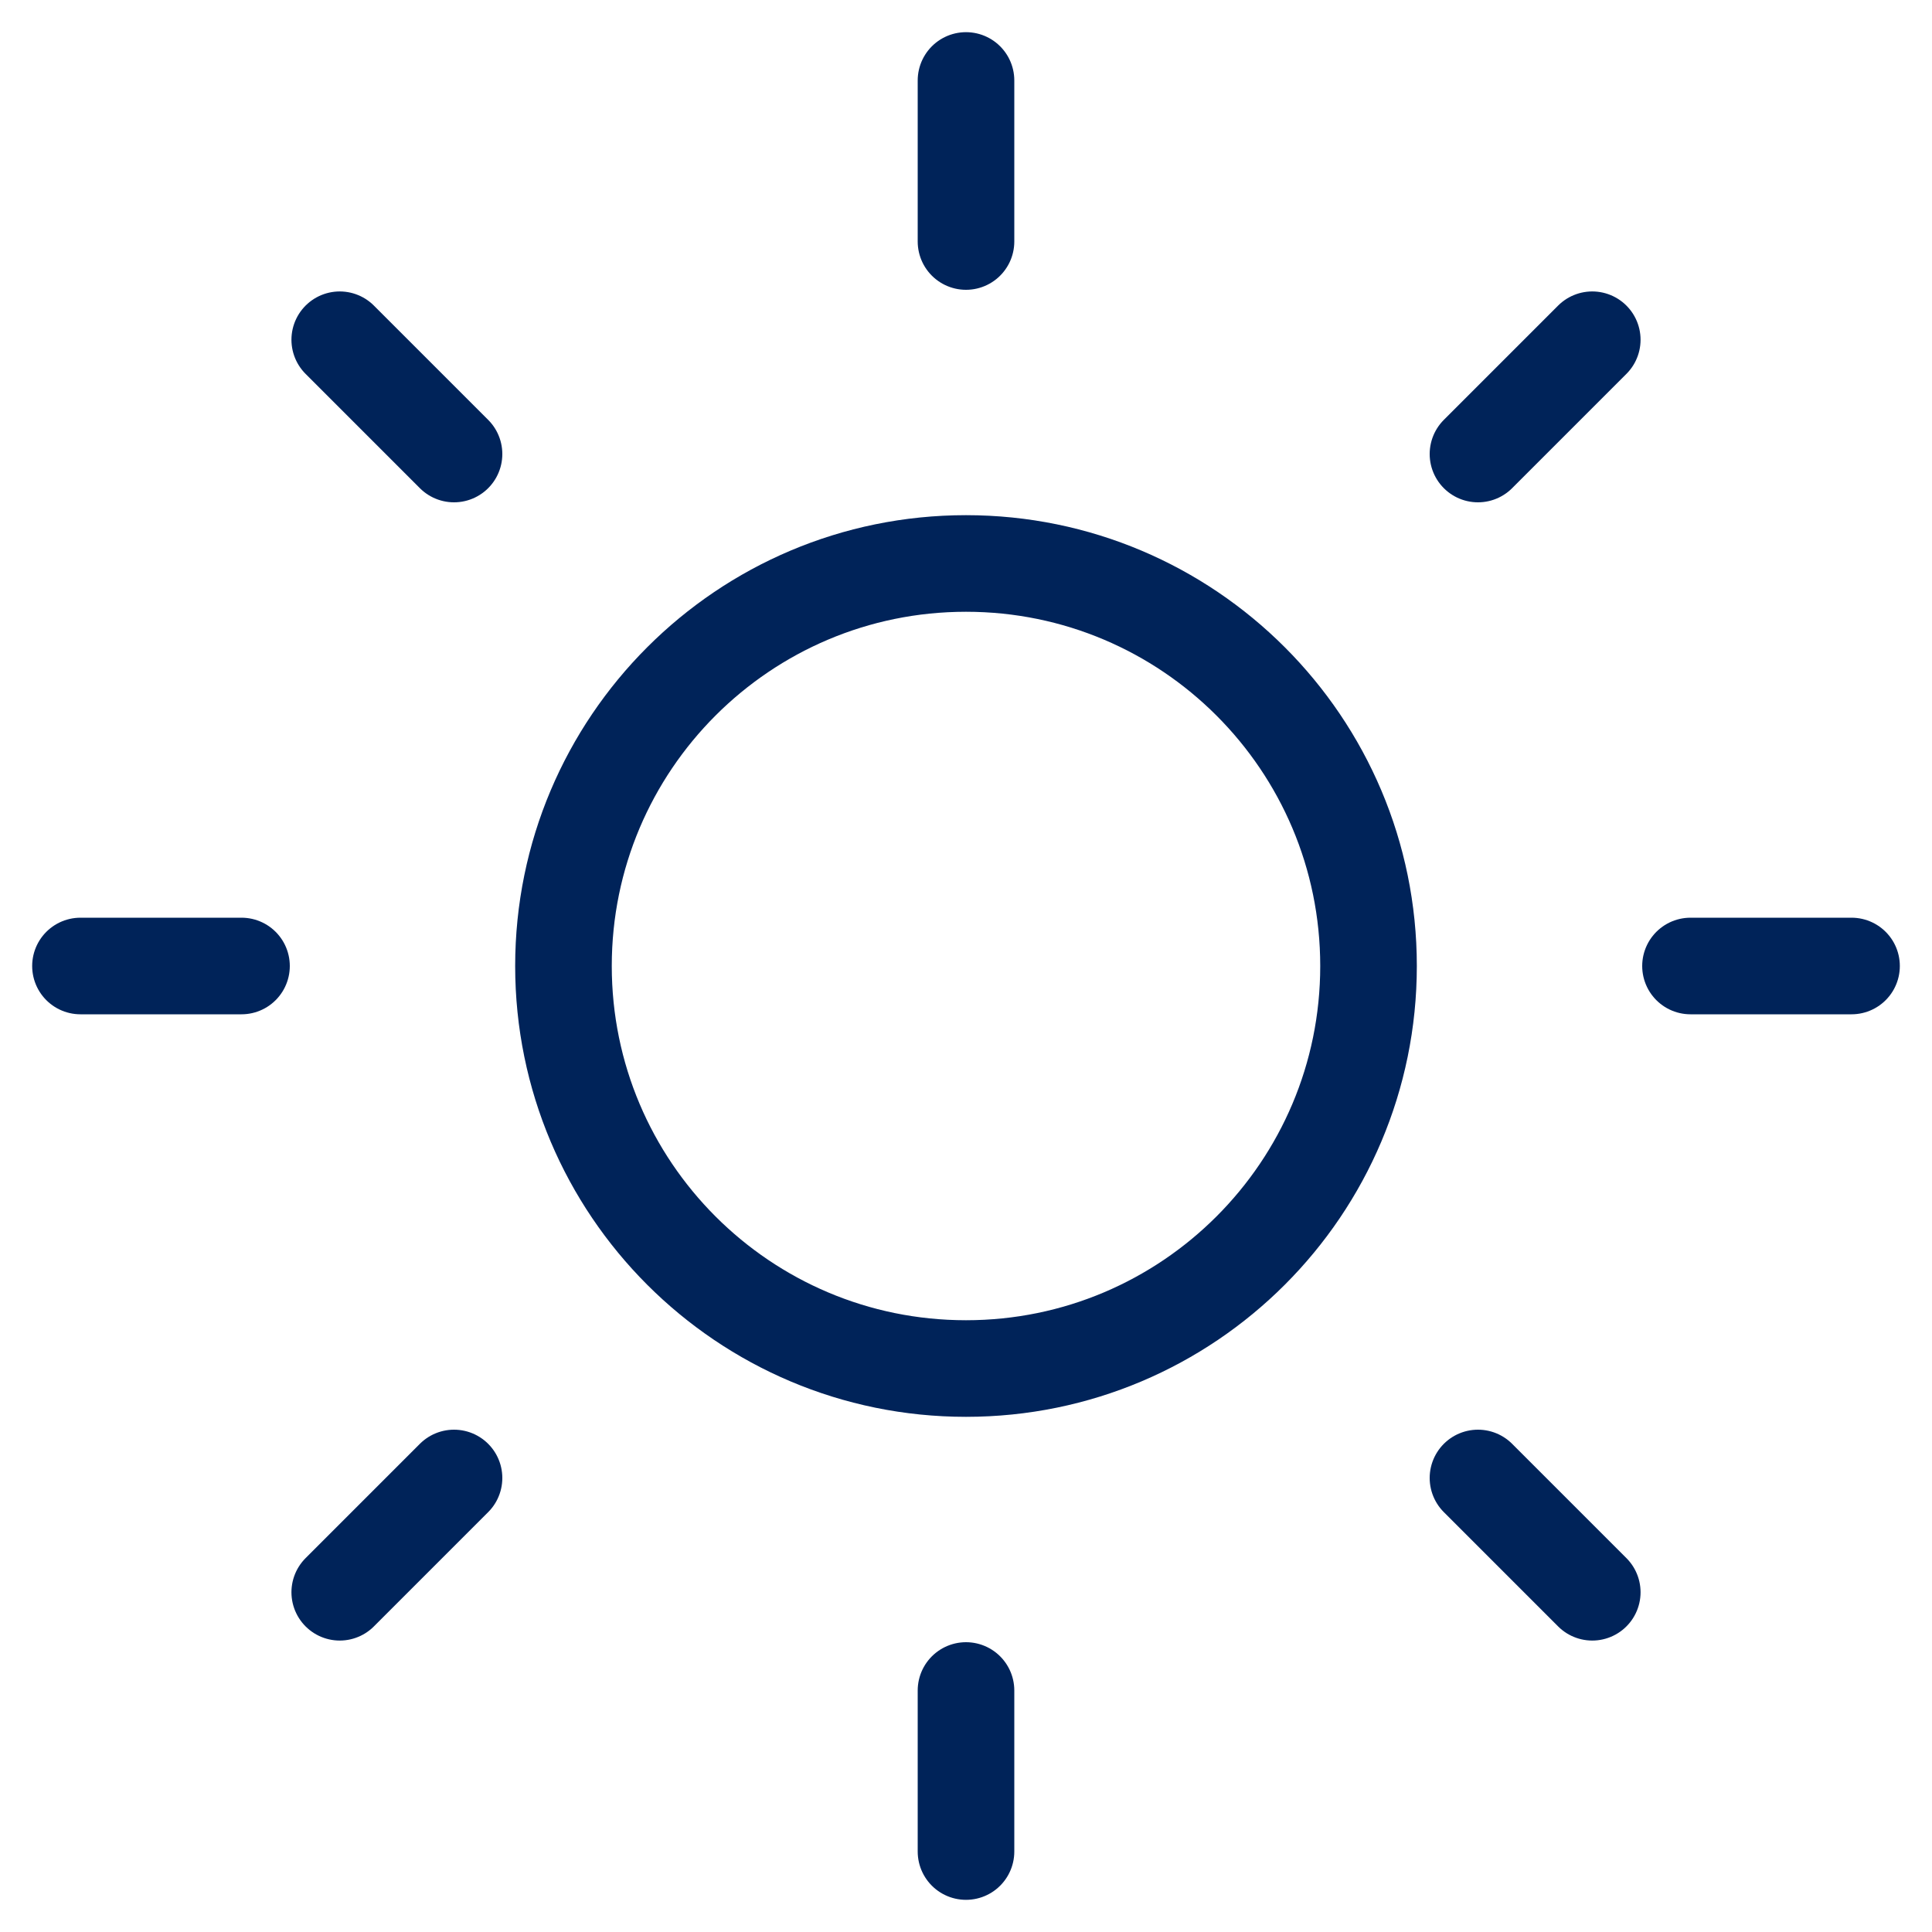 <svg width="20" height="20" viewBox="0 0 20 20" fill="none" xmlns="http://www.w3.org/2000/svg">
<path d="M10 14.167C12.301 14.167 14.167 12.301 14.167 10C14.167 7.699 12.301 5.833 10 5.833C7.699 5.833 5.833 7.699 5.833 10C5.833 12.301 7.699 14.167 10 14.167Z" stroke="#002359" stroke-linecap="round" stroke-linejoin="round"/>
<path d="M10 0.833V2.5" stroke="#002359" stroke-linecap="round" stroke-linejoin="round"/>
<path d="M10 17.5V19.167" stroke="#002359" stroke-linecap="round" stroke-linejoin="round"/>
<path d="M3.517 3.517L4.7 4.7" stroke="#002359" stroke-linecap="round" stroke-linejoin="round"/>
<path d="M15.3 15.3L16.483 16.483" stroke="#002359" stroke-linecap="round" stroke-linejoin="round"/>
<path d="M0.833 10H2.5" stroke="#002359" stroke-linecap="round" stroke-linejoin="round"/>
<path d="M17.5 10H19.167" stroke="#002359" stroke-linecap="round" stroke-linejoin="round"/>
<path d="M3.517 16.483L4.7 15.3" stroke="#002359" stroke-linecap="round" stroke-linejoin="round"/>
<path d="M15.3 4.7L16.483 3.517" stroke="#002359" stroke-linecap="round" stroke-linejoin="round"/>
</svg>
